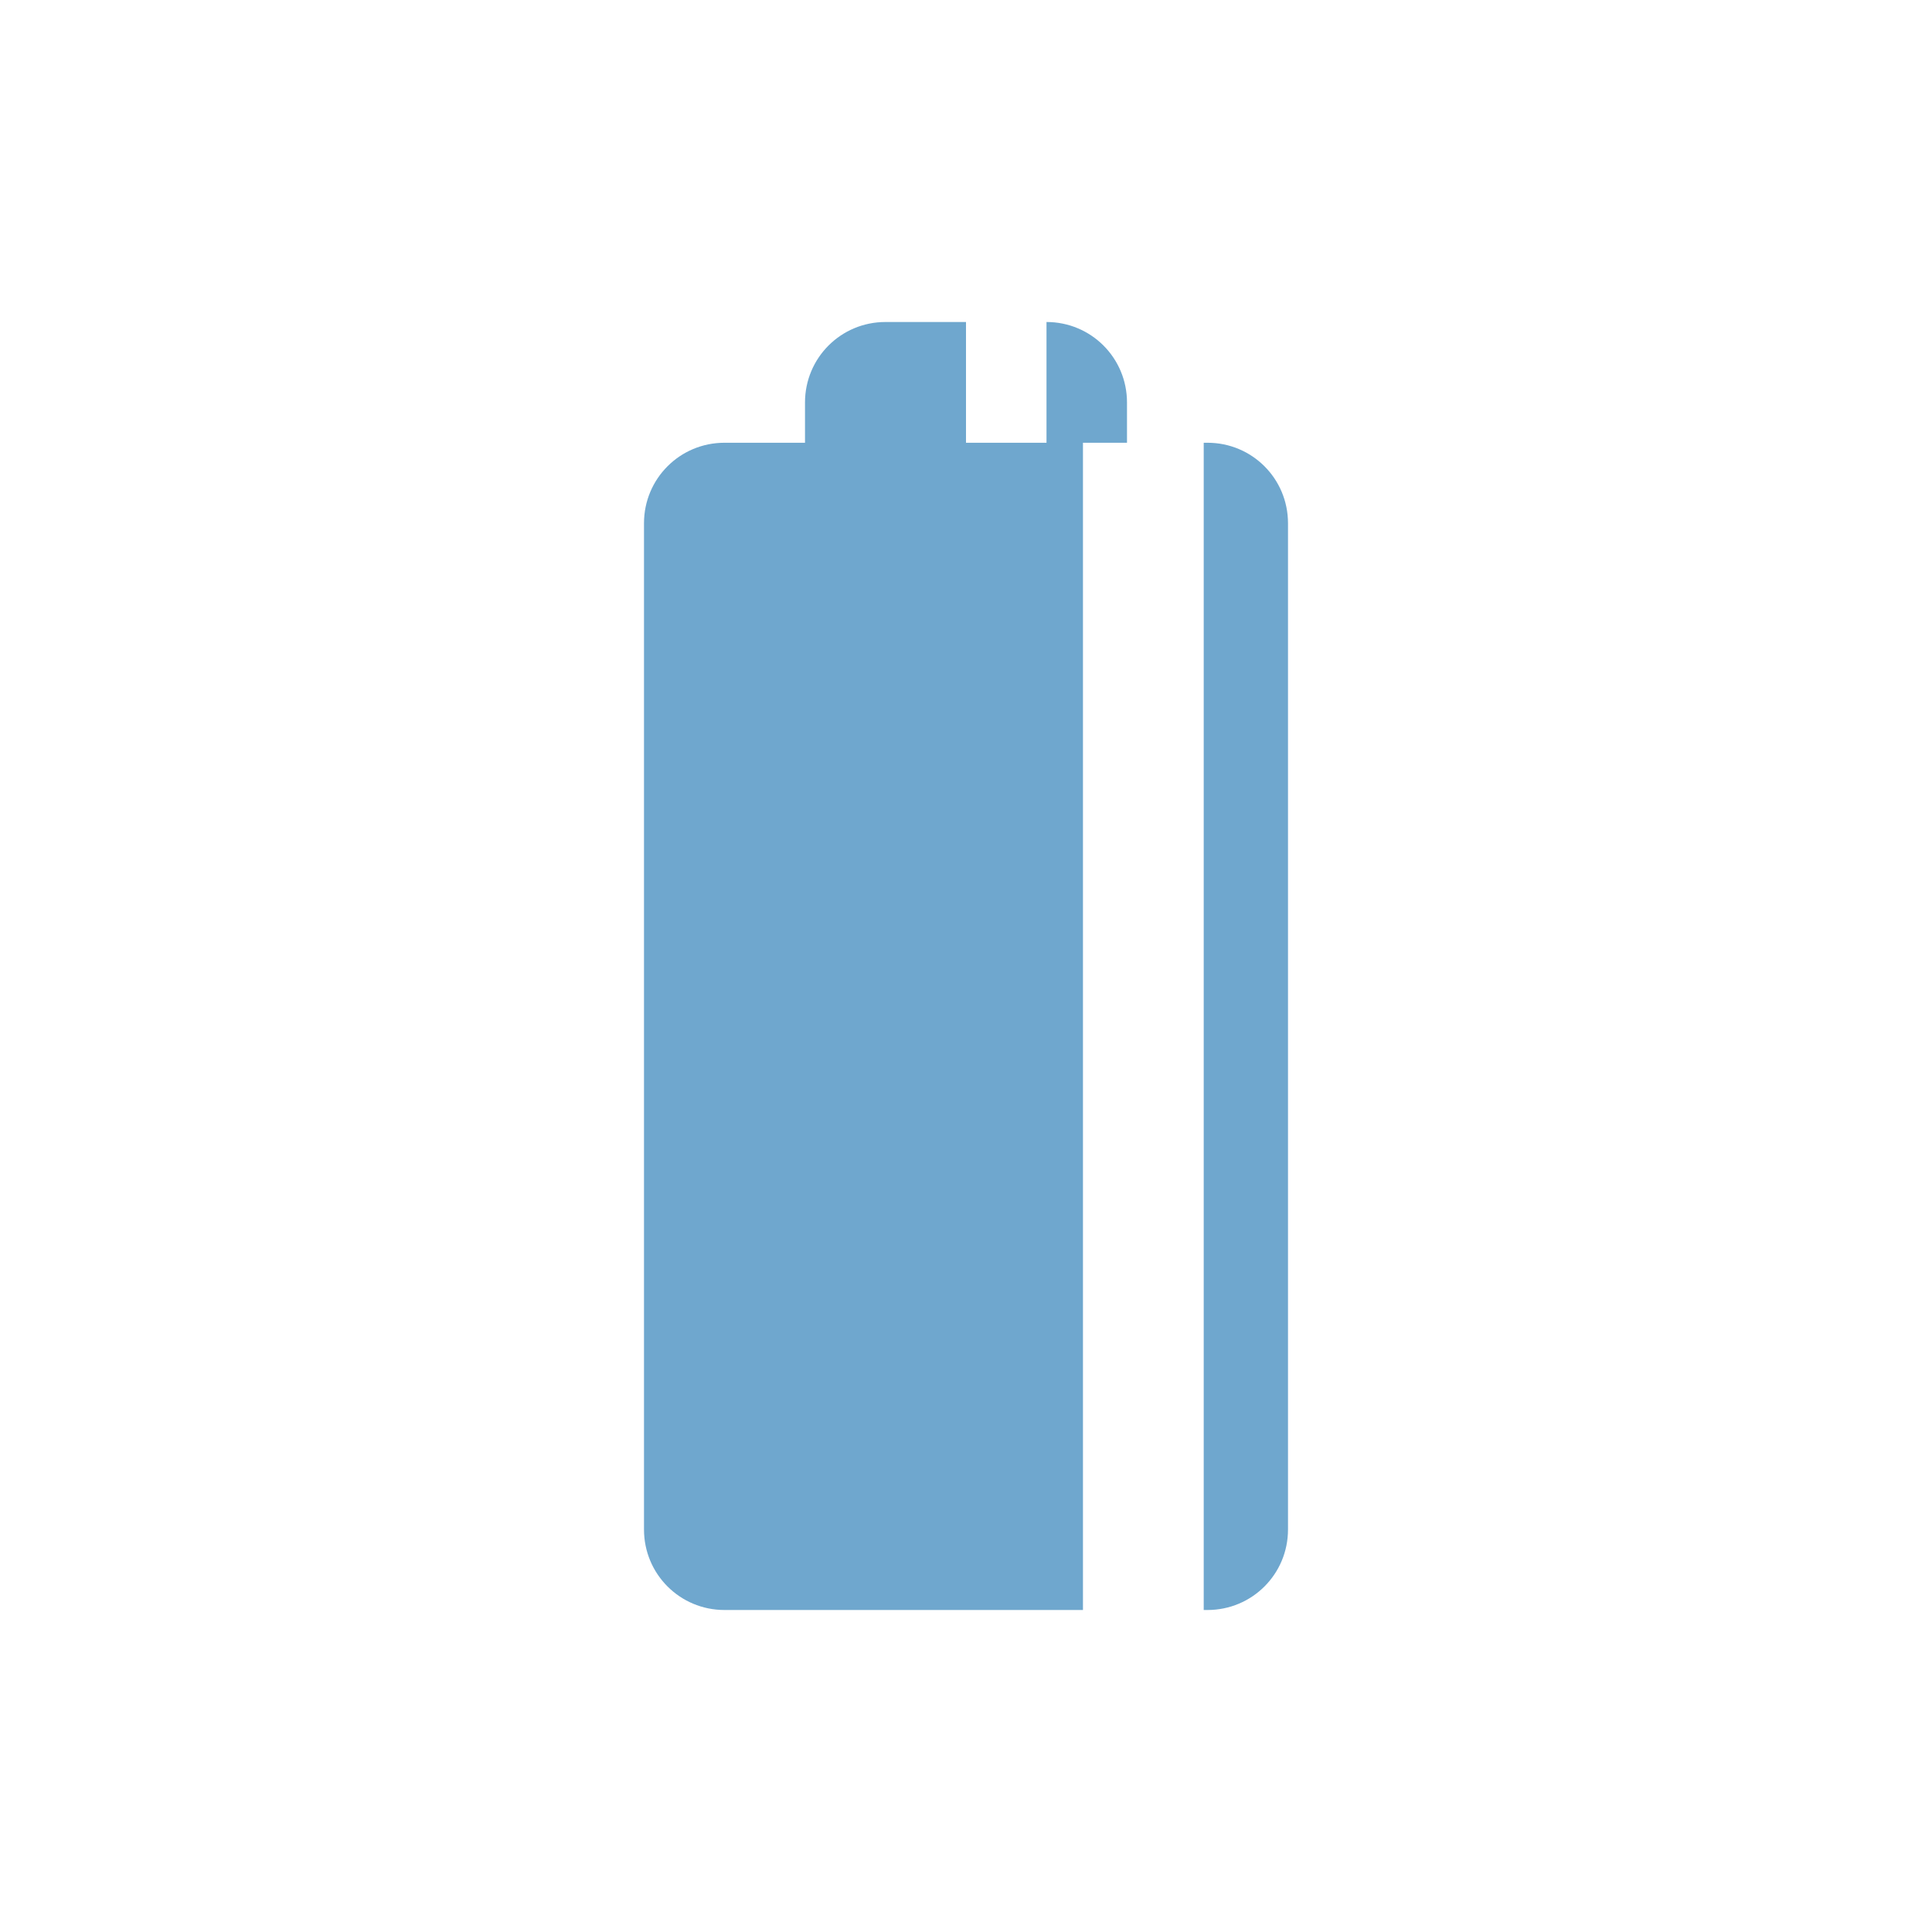 <?xml version="1.0" encoding="UTF-8" standalone="no"?>
<svg
   xmlns:dc="http://purl.org/dc/elements/1.1/"
   xmlns:cc="http://creativecommons.org/ns#"
   xmlns:rdf="http://www.w3.org/1999/02/22-rdf-syntax-ns#"
   xmlns:svg="http://www.w3.org/2000/svg"
   xmlns="http://www.w3.org/2000/svg"
   xmlns:xlink="http://www.w3.org/1999/xlink"
   xmlns:sodipodi="http://sodipodi.sourceforge.net/DTD/sodipodi-0.dtd"
   xmlns:inkscape="http://www.inkscape.org/namespaces/inkscape"
   viewBox="0 0 48 48"
   id="svg2"
   version="1.1"
   inkscape:version="0.48.4 r9939"
   width="100%"
   height="100%"
   sodipodi:docname="battery.svg">
  <defs
     id="defs12">
    <linearGradient
       id="linearGradient3784">
      <stop
         style="stop-color:#839496;stop-opacity:1;"
         offset="0"
         id="stop3786" />
      <stop
         style="stop-color:#667678;stop-opacity:1;"
         offset="1"
         id="stop3788" />
    </linearGradient>
    <linearGradient
       id="linearGradient3776">
      <stop
         style="stop-color:#268bd2;stop-opacity:1;"
         offset="0"
         id="stop3778" />
      <stop
         style="stop-color:#1d699f;stop-opacity:1;"
         offset="1"
         id="stop3780" />
    </linearGradient>
    <linearGradient
       inkscape:collect="always"
       xlink:href="#linearGradient3784"
       id="linearGradient3790"
       x1="22.454"
       y1="-7"
       x2="22.454"
       y2="23"
       gradientUnits="userSpaceOnUse" />
    <linearGradient
       inkscape:collect="always"
       xlink:href="#linearGradient3784"
       id="linearGradient3108"
       gradientUnits="userSpaceOnUse"
       x1="22.454"
       y1="-7"
       x2="22.454"
       y2="23" />
  </defs>
  <sodipodi:namedview
     pagecolor="#ffffff"
     bordercolor="#666666"
     borderopacity="1"
     objecttolerance="10"
     gridtolerance="10"
     guidetolerance="10"
     inkscape:pageopacity="0"
     inkscape:pageshadow="2"
     inkscape:window-width="1280"
     inkscape:window-height="998"
     id="namedview10"
     showgrid="true"
     inkscape:zoom="11.313708"
     inkscape:cx="23.138664"
     inkscape:cy="10.167081"
     inkscape:window-x="0"
     inkscape:window-y="0"
     inkscape:window-maximized="1"
     inkscape:current-layer="svg2">
    <inkscape:grid
       type="xygrid"
       id="grid2993" />
  </sodipodi:namedview>
  <path
     style="fill:#6fa7ce;fill-opacity:1;stroke:none"
     d="M 22 8 C 20.892 8 20 8.892 20 10 L 20 11 L 18 11 C 16.892 11 16 11.892 16 13 L 16 38 C 16 39.108 16.892 40 18 40 L 26.906 40 L 26.906 11 L 28 11 L 28 10 C 28 8.892 27.108 8 26 8 L 26 11 L 24 11 L 24 8 L 22 8 z M 29.906 11 L 29.906 40 L 30 40 C 31.108 40 32 39.108 32 38 L 32 13 C 32 11.892 31.108 11 30 11 L 29.906 11 z "
     id="rect2995" />
</svg>
